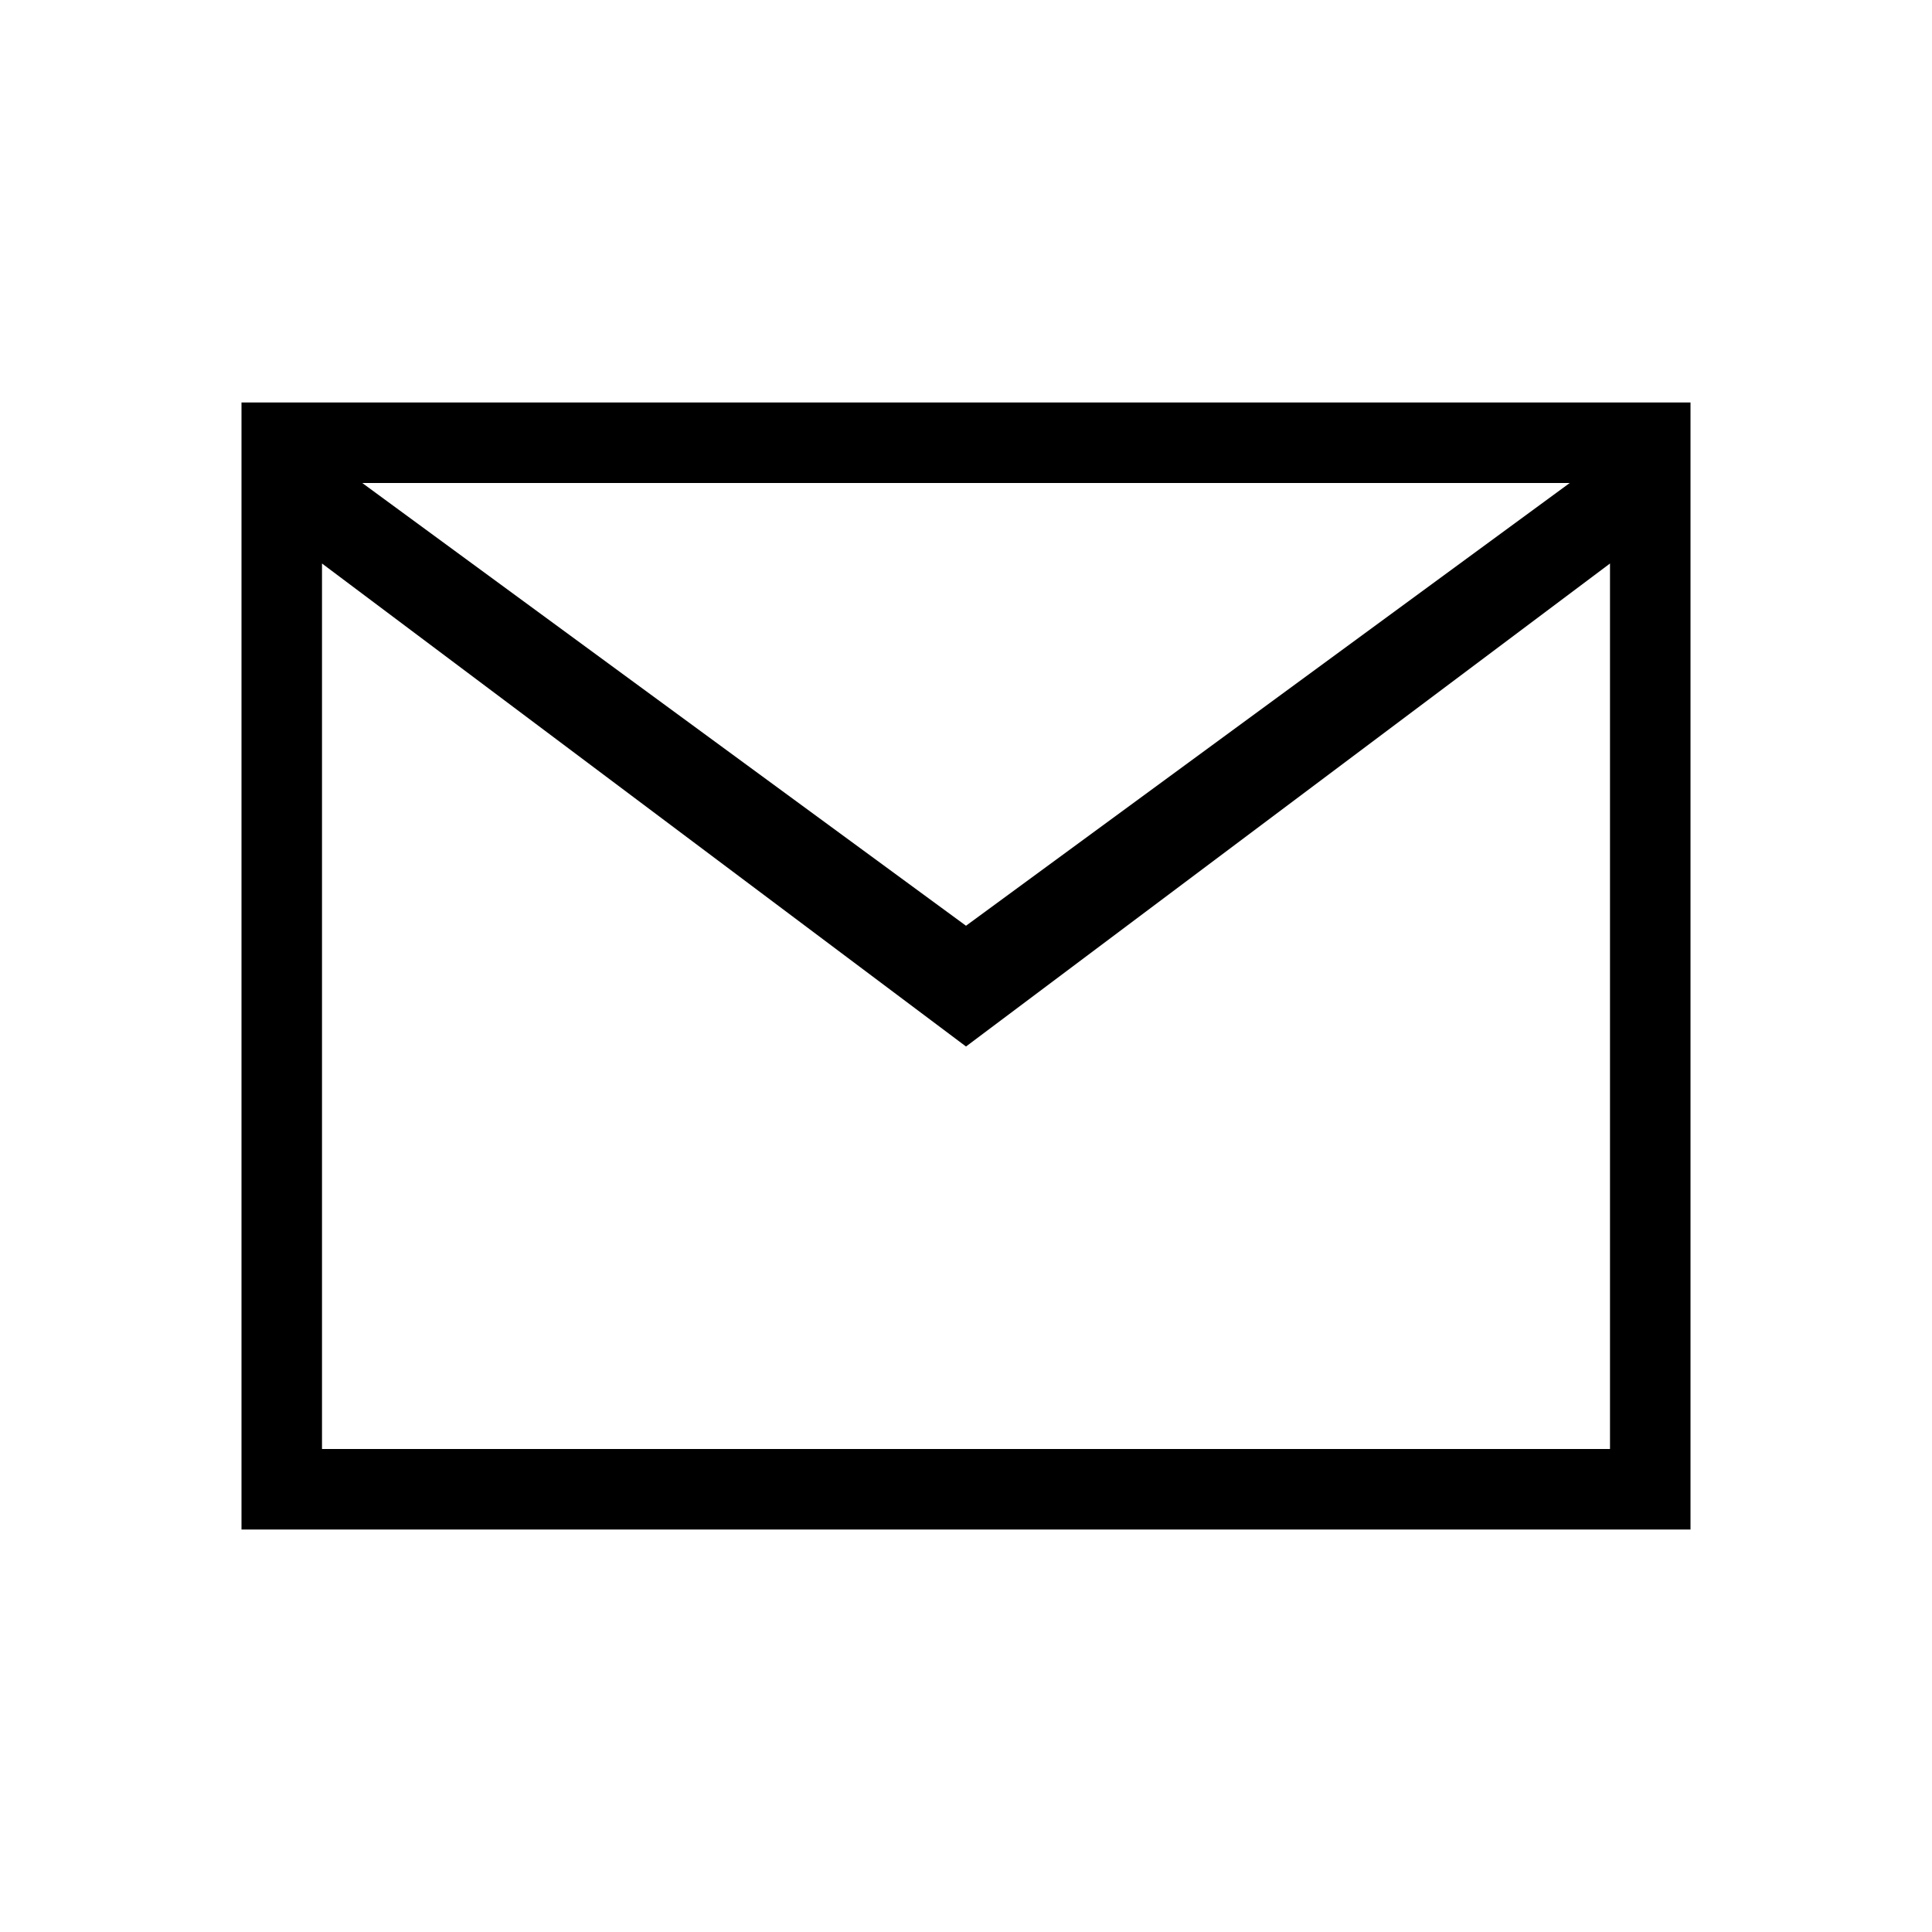 <?xml version="1.0" encoding="UTF-8" standalone="no"?>
<svg
   xmlns:osb="http://www.openswatchbook.org/uri/2009/osb"
   xmlns:dc="http://purl.org/dc/elements/1.1/"
   xmlns:cc="http://creativecommons.org/ns#"
   xmlns:rdf="http://www.w3.org/1999/02/22-rdf-syntax-ns#"
   xmlns:svg="http://www.w3.org/2000/svg"
   xmlns="http://www.w3.org/2000/svg"
   width="24"
   height="24"
   id="svg4168"
   version="1.1">
  <defs
     id="defs4170">
    <linearGradient osb:paint="solid" id="Foreground">
      <stop offset="0" style="stop-color:#000000;stop-opacity:1;" />
    </linearGradient>
  </defs>
  <path
     style="fill:url(#Foreground);fill-opacity:1;stroke:none"
     d="M 3 5 L 3 19 L 21 19 L 21 5 L 3 5 z M 4.5 6 L 5.17 6 L 19.5 6 L 12 11.5 L 4.5 6 z M 4 7 L 12 13 L 20 7 L 20 8.135 L 20 18 L 4 18 L 4 8 L 4 7 z "
     id="path4136" />
</svg>
